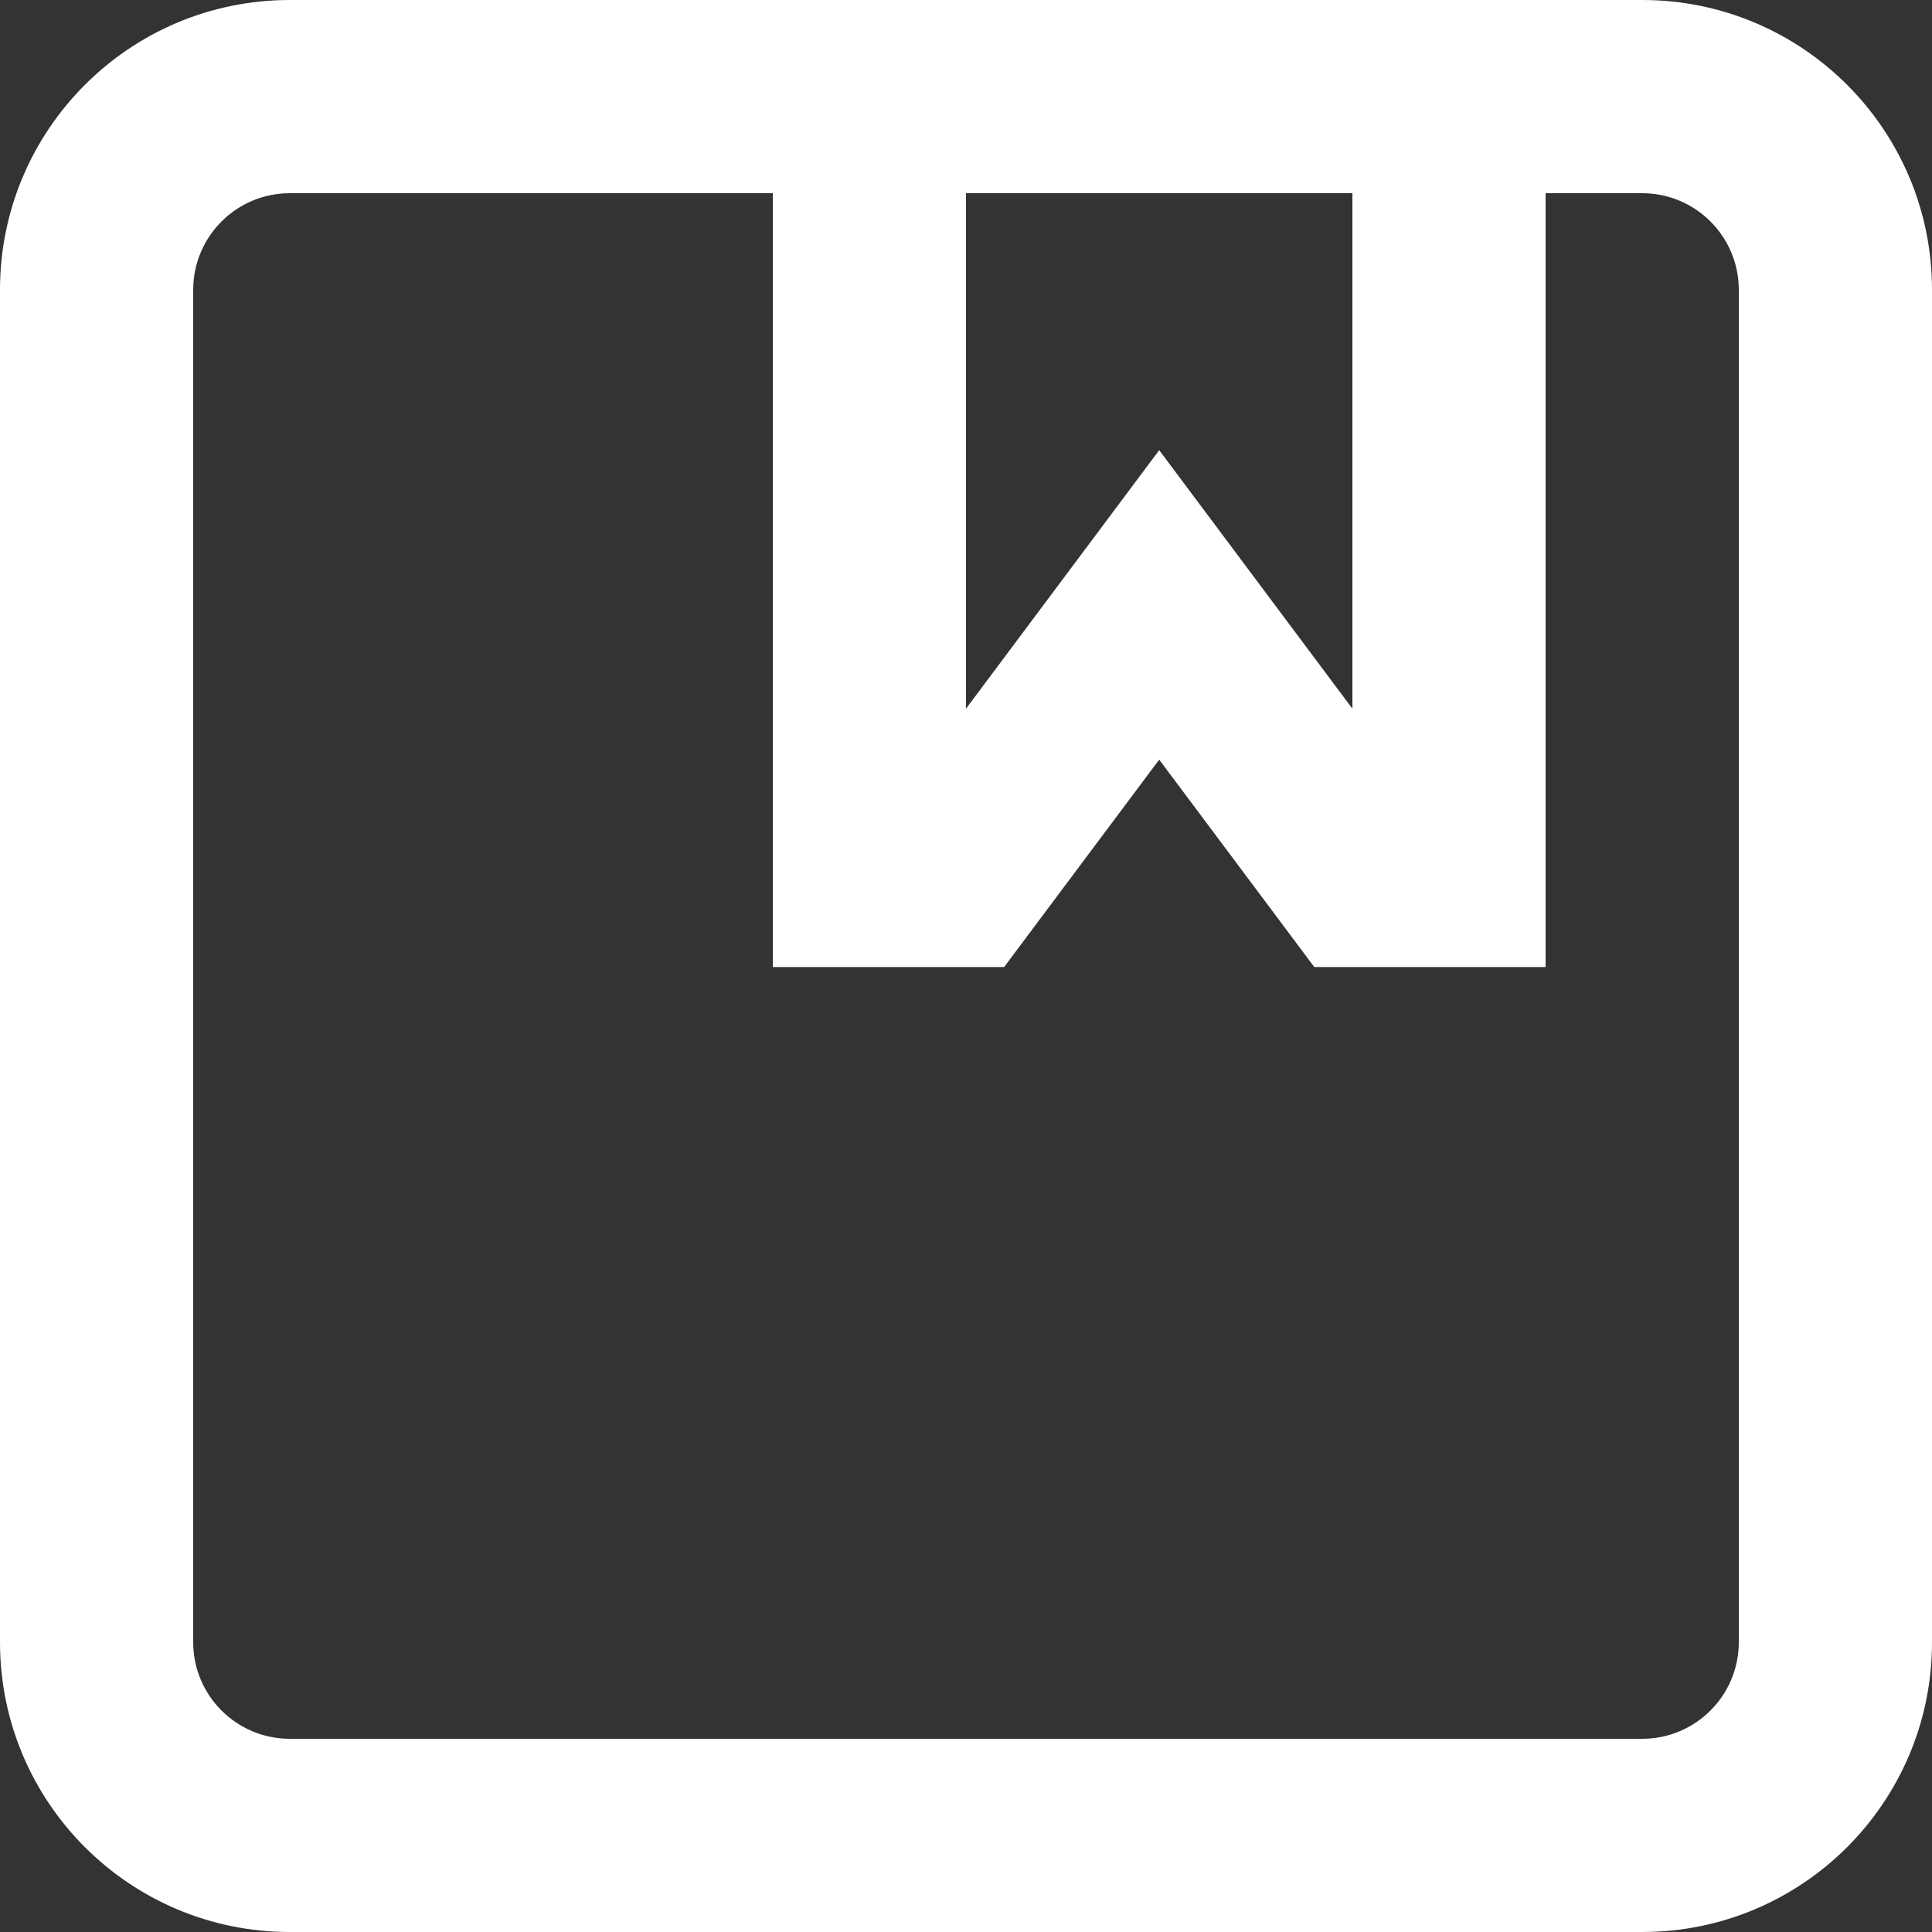 <svg width="22" height="22" viewBox="0 0 22 22" fill="none" xmlns="http://www.w3.org/2000/svg">
<rect x="0" y="0" width="22" height="22" fill="#333333" stroke="none"/>
<path fill-rule="evenodd" clip-rule="evenodd" d="M0 18.7C0 20.523 1.477 22 3.3 22H18.7C20.523 22 22 20.523 22 18.7V3.3C22 1.477 20.523 0 18.7 0H3.3C1.477 0 0 1.477 0 3.3V18.7ZM19.8 18.7C19.8 19.307 19.307 19.8 18.7 19.8H3.3C2.693 19.8 2.2 19.307 2.2 18.7V3.3C2.2 2.693 2.693 2.2 3.3 2.2H8.8V11.012H11.434L13.2 8.65L14.966 11.012H17.6V2.2H18.7C19.307 2.2 19.8 2.693 19.8 3.3V18.7ZM15.4 2.2H11V8.07L13.2 5.126L15.4 8.07V2.2Z" fill="white"/>
</svg>
